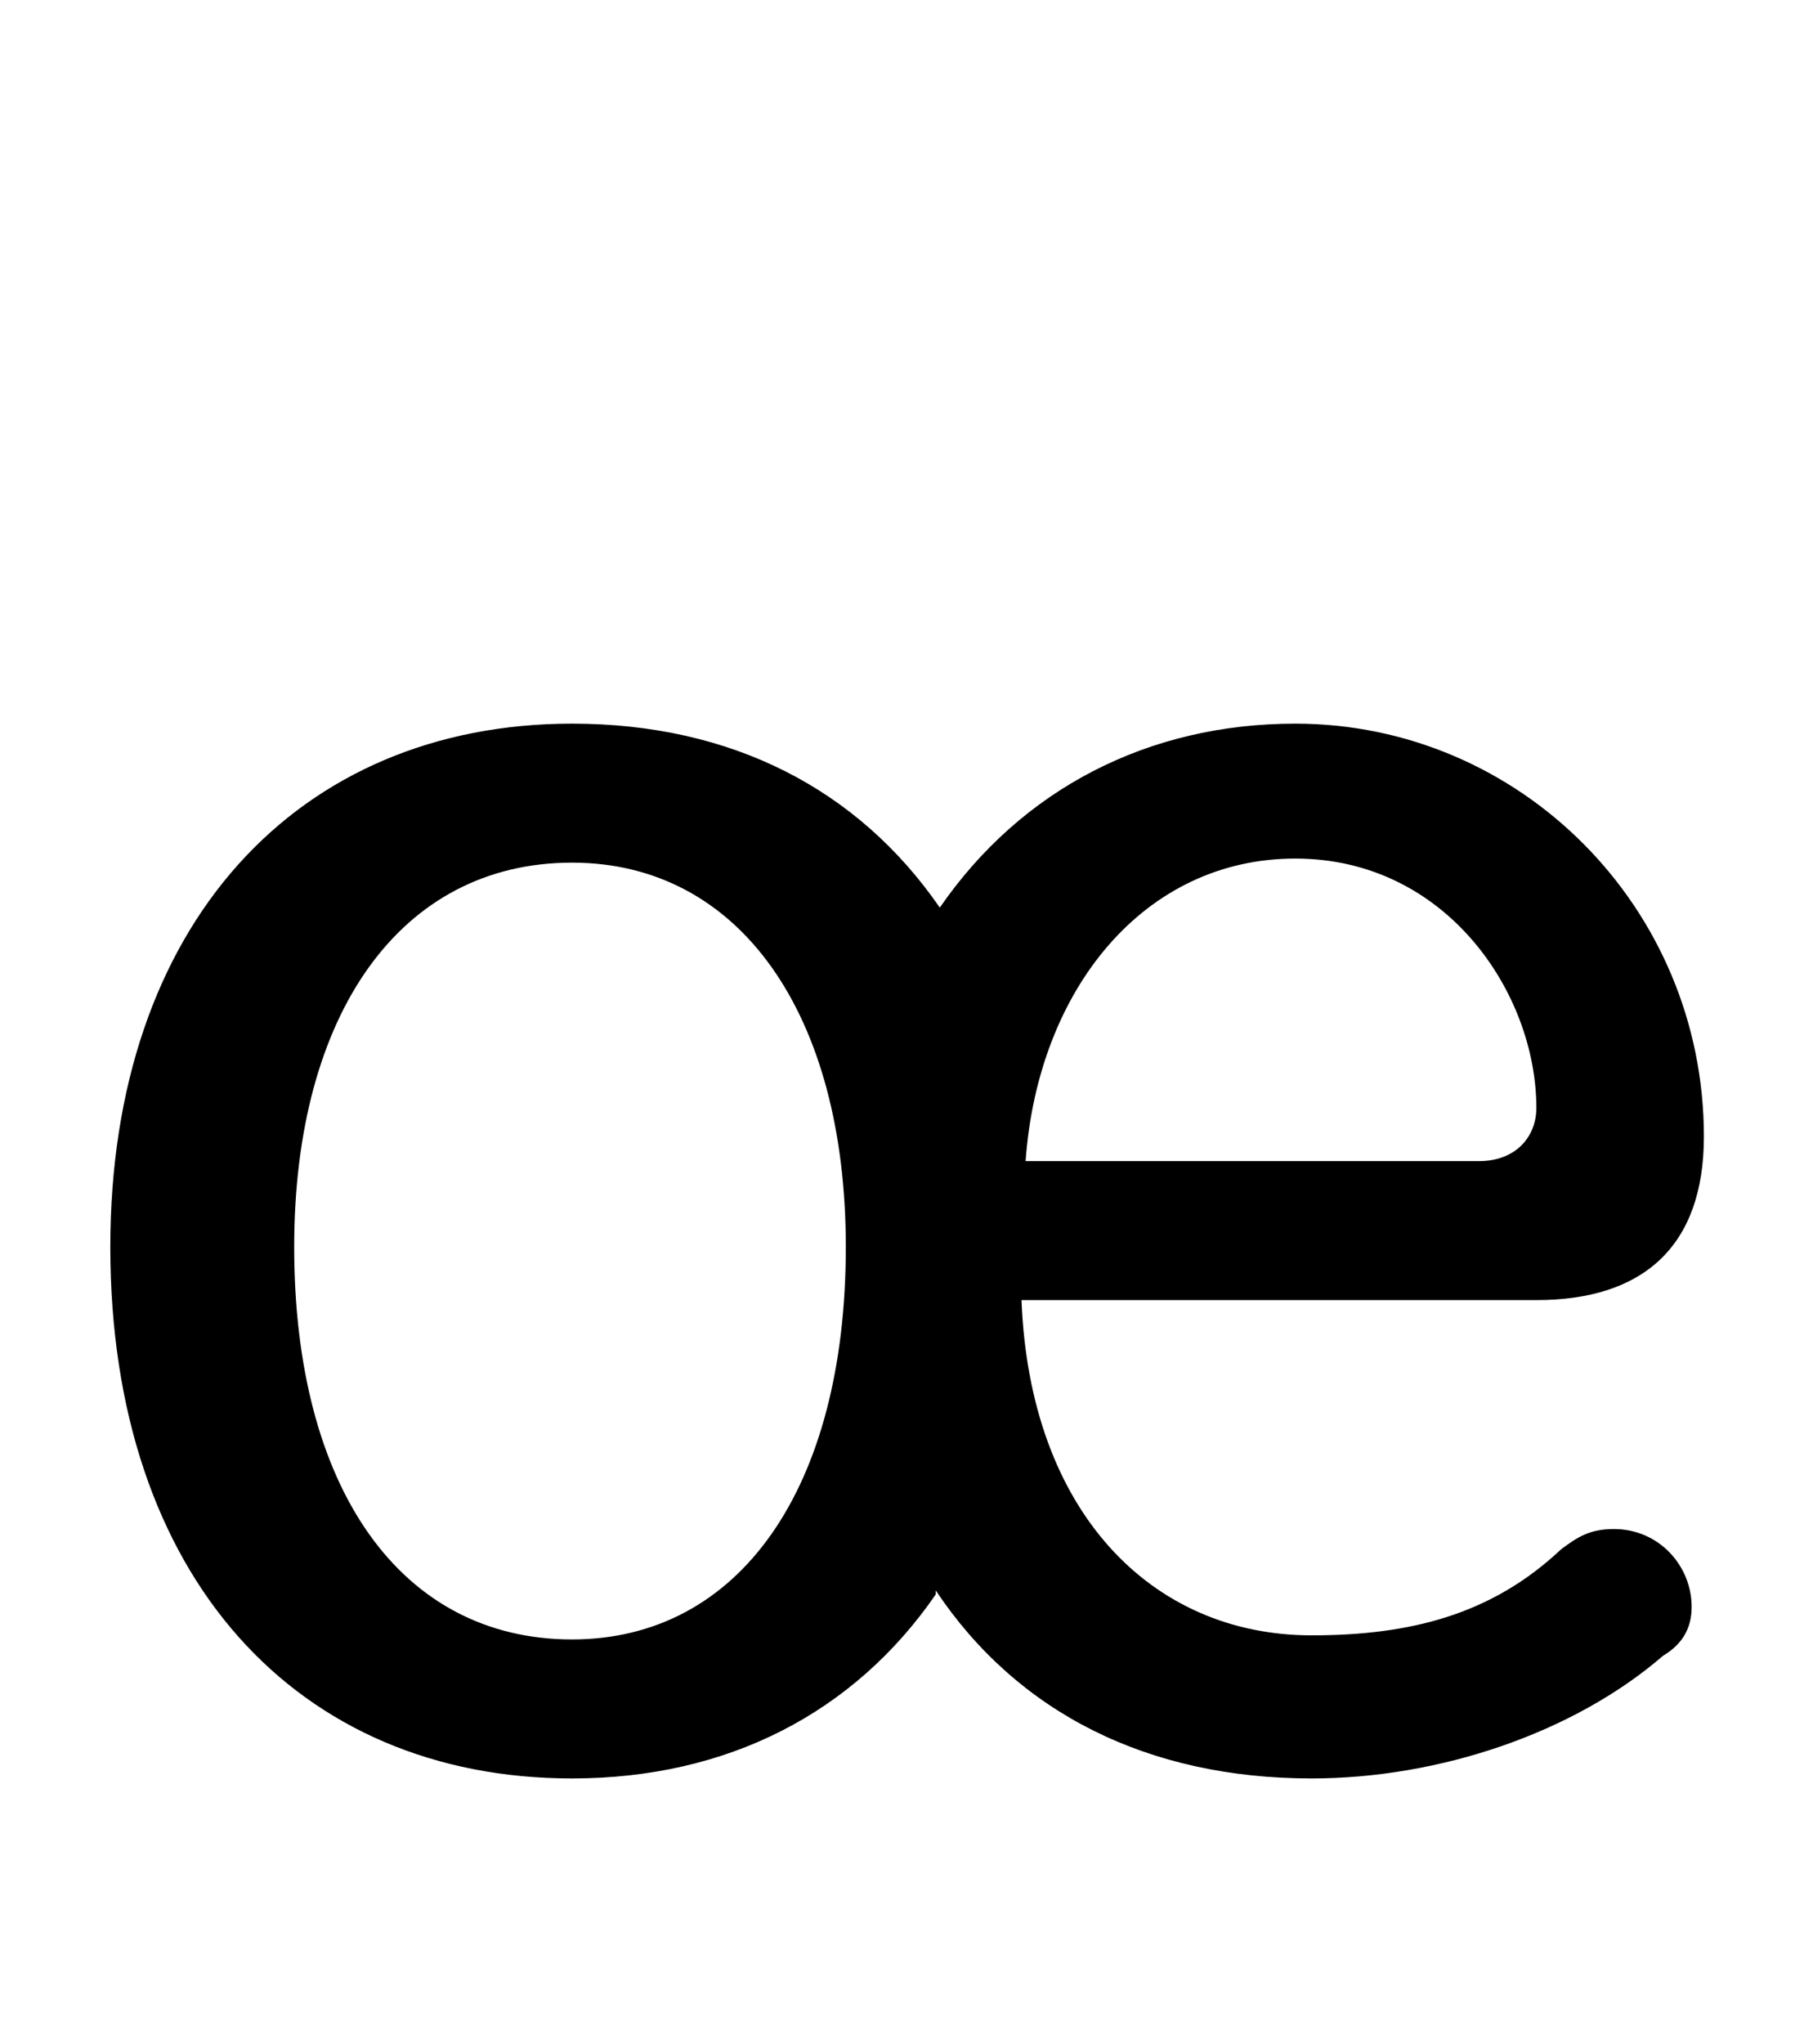 <svg xmlns="http://www.w3.org/2000/svg" viewBox="0 -44.0 44.15 50.0">
    <rect x="0" y="-44.0" width="44.15" height="50.0" fill="#808080" stroke="none"/>
    <g transform="scale(1, -1)">
        <!-- ボディの枠 -->
        <rect x="0" y="-6.0" width="44.15" height="50.0"
            stroke="white" fill="white"/>
        <!-- グリフ座標系の原点 -->
        <circle cx="0" cy="0" r="5" fill="white"/>
        <!-- グリフのアウトライン -->
        <g style="fill:black;stroke:#000000;stroke-width:0;stroke-linecap:round;stroke-linejoin:round;">
        <path d="M 22.9 5.1 C 24.9 2.1 28.1 0.5 32.1 0.5 C 35.2 0.5 38.5 1.6 40.7 3.5 C 41.2 3.8 41.4 4.2 41.4 4.7 C 41.4 5.7 40.6 6.6 39.5 6.6 C 38.9 6.6 38.6 6.4 38.2 6.1 C 36.5 4.5 34.5 4.0 32.1 4.0 C 28.2 4.0 25.2 7.0 25.0 12.2 L 37.6 12.2 C 40.2 12.2 41.7 13.5 41.7 16.2 C 41.7 21.8 37.2 26.3 31.7 26.3 C 28.1 26.3 25.0 24.7 23.0 21.8 C 21.0 24.7 17.9 26.3 14.0 26.3 C 7.3 26.3 2.7 21.4 2.7 13.5 C 2.7 5.4 7.3 0.5 14.0 0.5 C 17.8 0.5 20.9 2.1 22.9 5.0 Z M 14.0 3.9 C 9.8 3.9 7.2 7.6 7.2 13.5 C 7.2 19.2 9.8 22.9 14.0 22.9 C 18.1 22.9 20.7 19.2 20.7 13.5 C 20.7 7.6 18.1 3.9 14.0 3.9 Z M 25.1 15.6 C 25.4 19.8 28.0 23.0 31.7 23.0 C 35.4 23.0 37.6 19.7 37.6 16.9 C 37.6 16.2 37.1 15.6 36.2 15.6 Z"/>
    </g>
    </g>
</svg>
